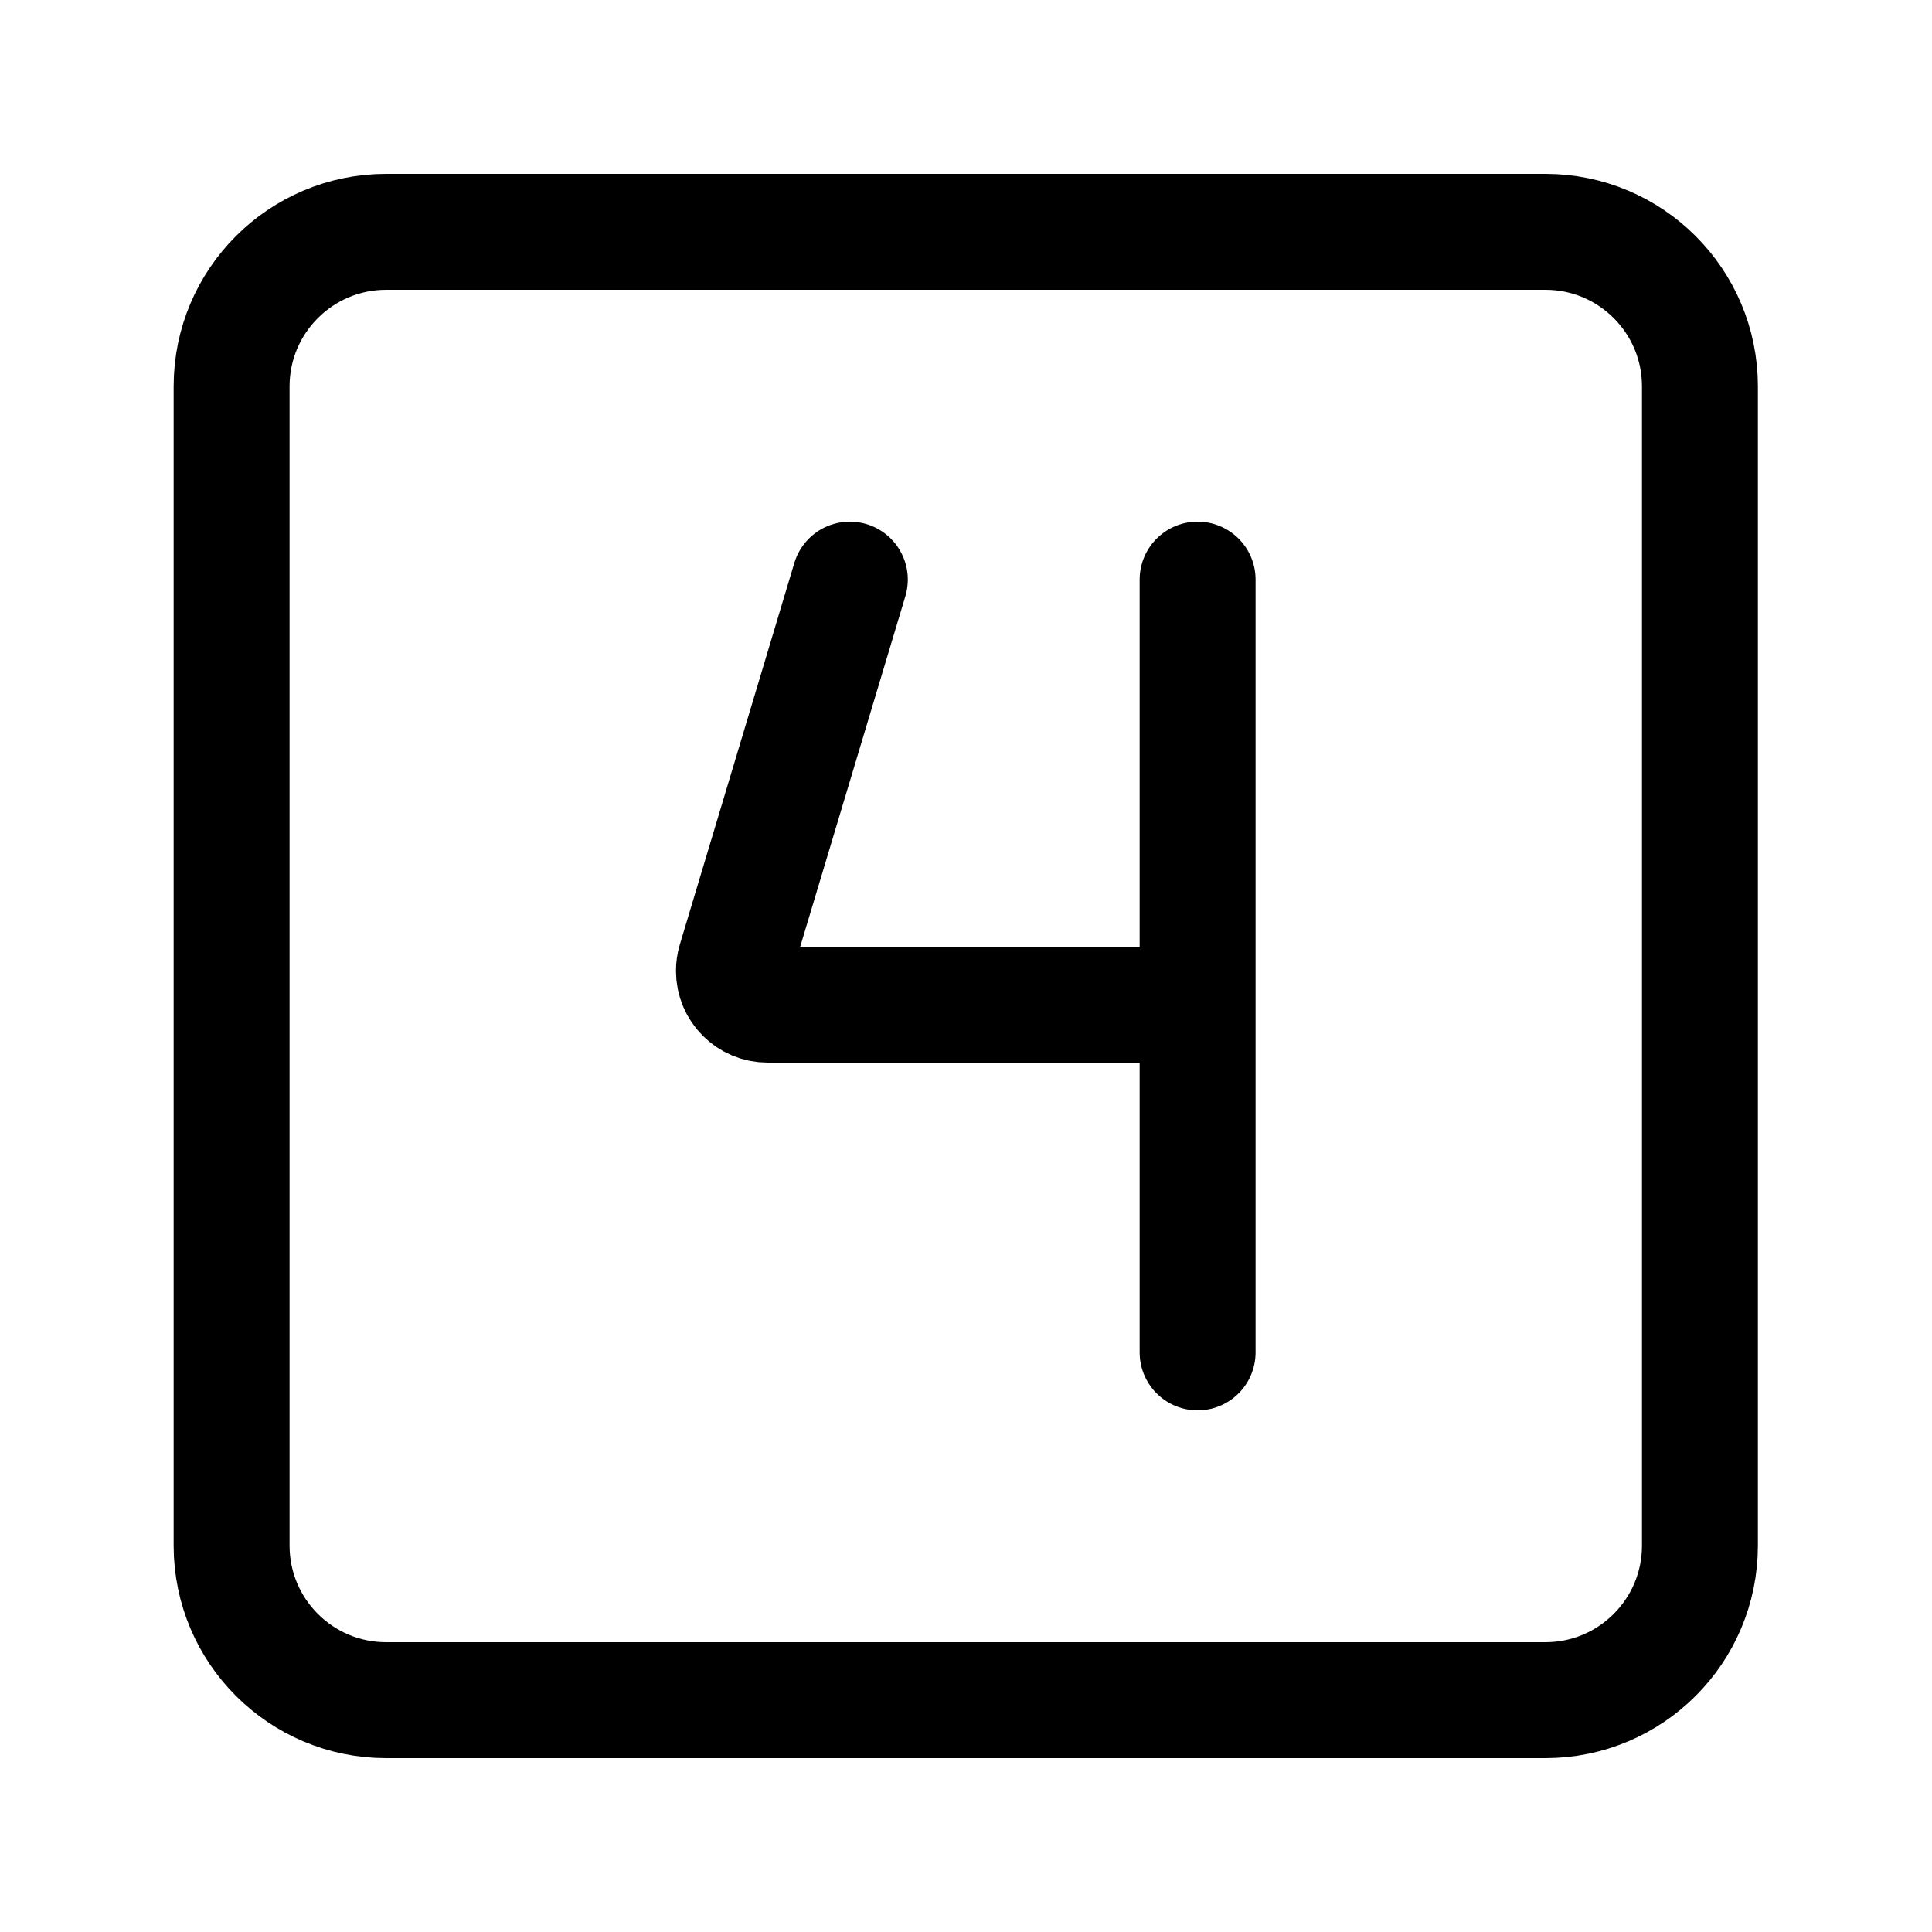 <svg xmlns="http://www.w3.org/2000/svg" width="24" height="24" viewBox="0 0 25 24" fill="none" class="injected-svg" data-src="https://cdn.hugeicons.com/icons/four-square-stroke-standard.svg" xmlns:xlink="http://www.w3.org/1999/xlink" role="img" color="#000000">
<path d="M15.497 7V12.5M15.497 12.5V17M15.497 12.5H9.933C9.692 12.5 9.497 12.305 9.497 12.064C9.497 12.022 9.503 11.979 9.515 11.939L10.997 7" stroke="#000000" stroke-width="1.5" stroke-linecap="round" stroke-linejoin="round"></path>
<path d="M4.997 21.5L19.997 21.5C21.102 21.5 21.997 20.605 21.997 19.5V4.5C21.997 3.395 21.102 2.5 19.997 2.5H4.997C3.893 2.5 2.997 3.395 2.997 4.5V19.5C2.997 20.605 3.893 21.5 4.997 21.5Z" stroke="#000000" stroke-width="1.5" stroke-linecap="round" stroke-linejoin="round"></path>
</svg>